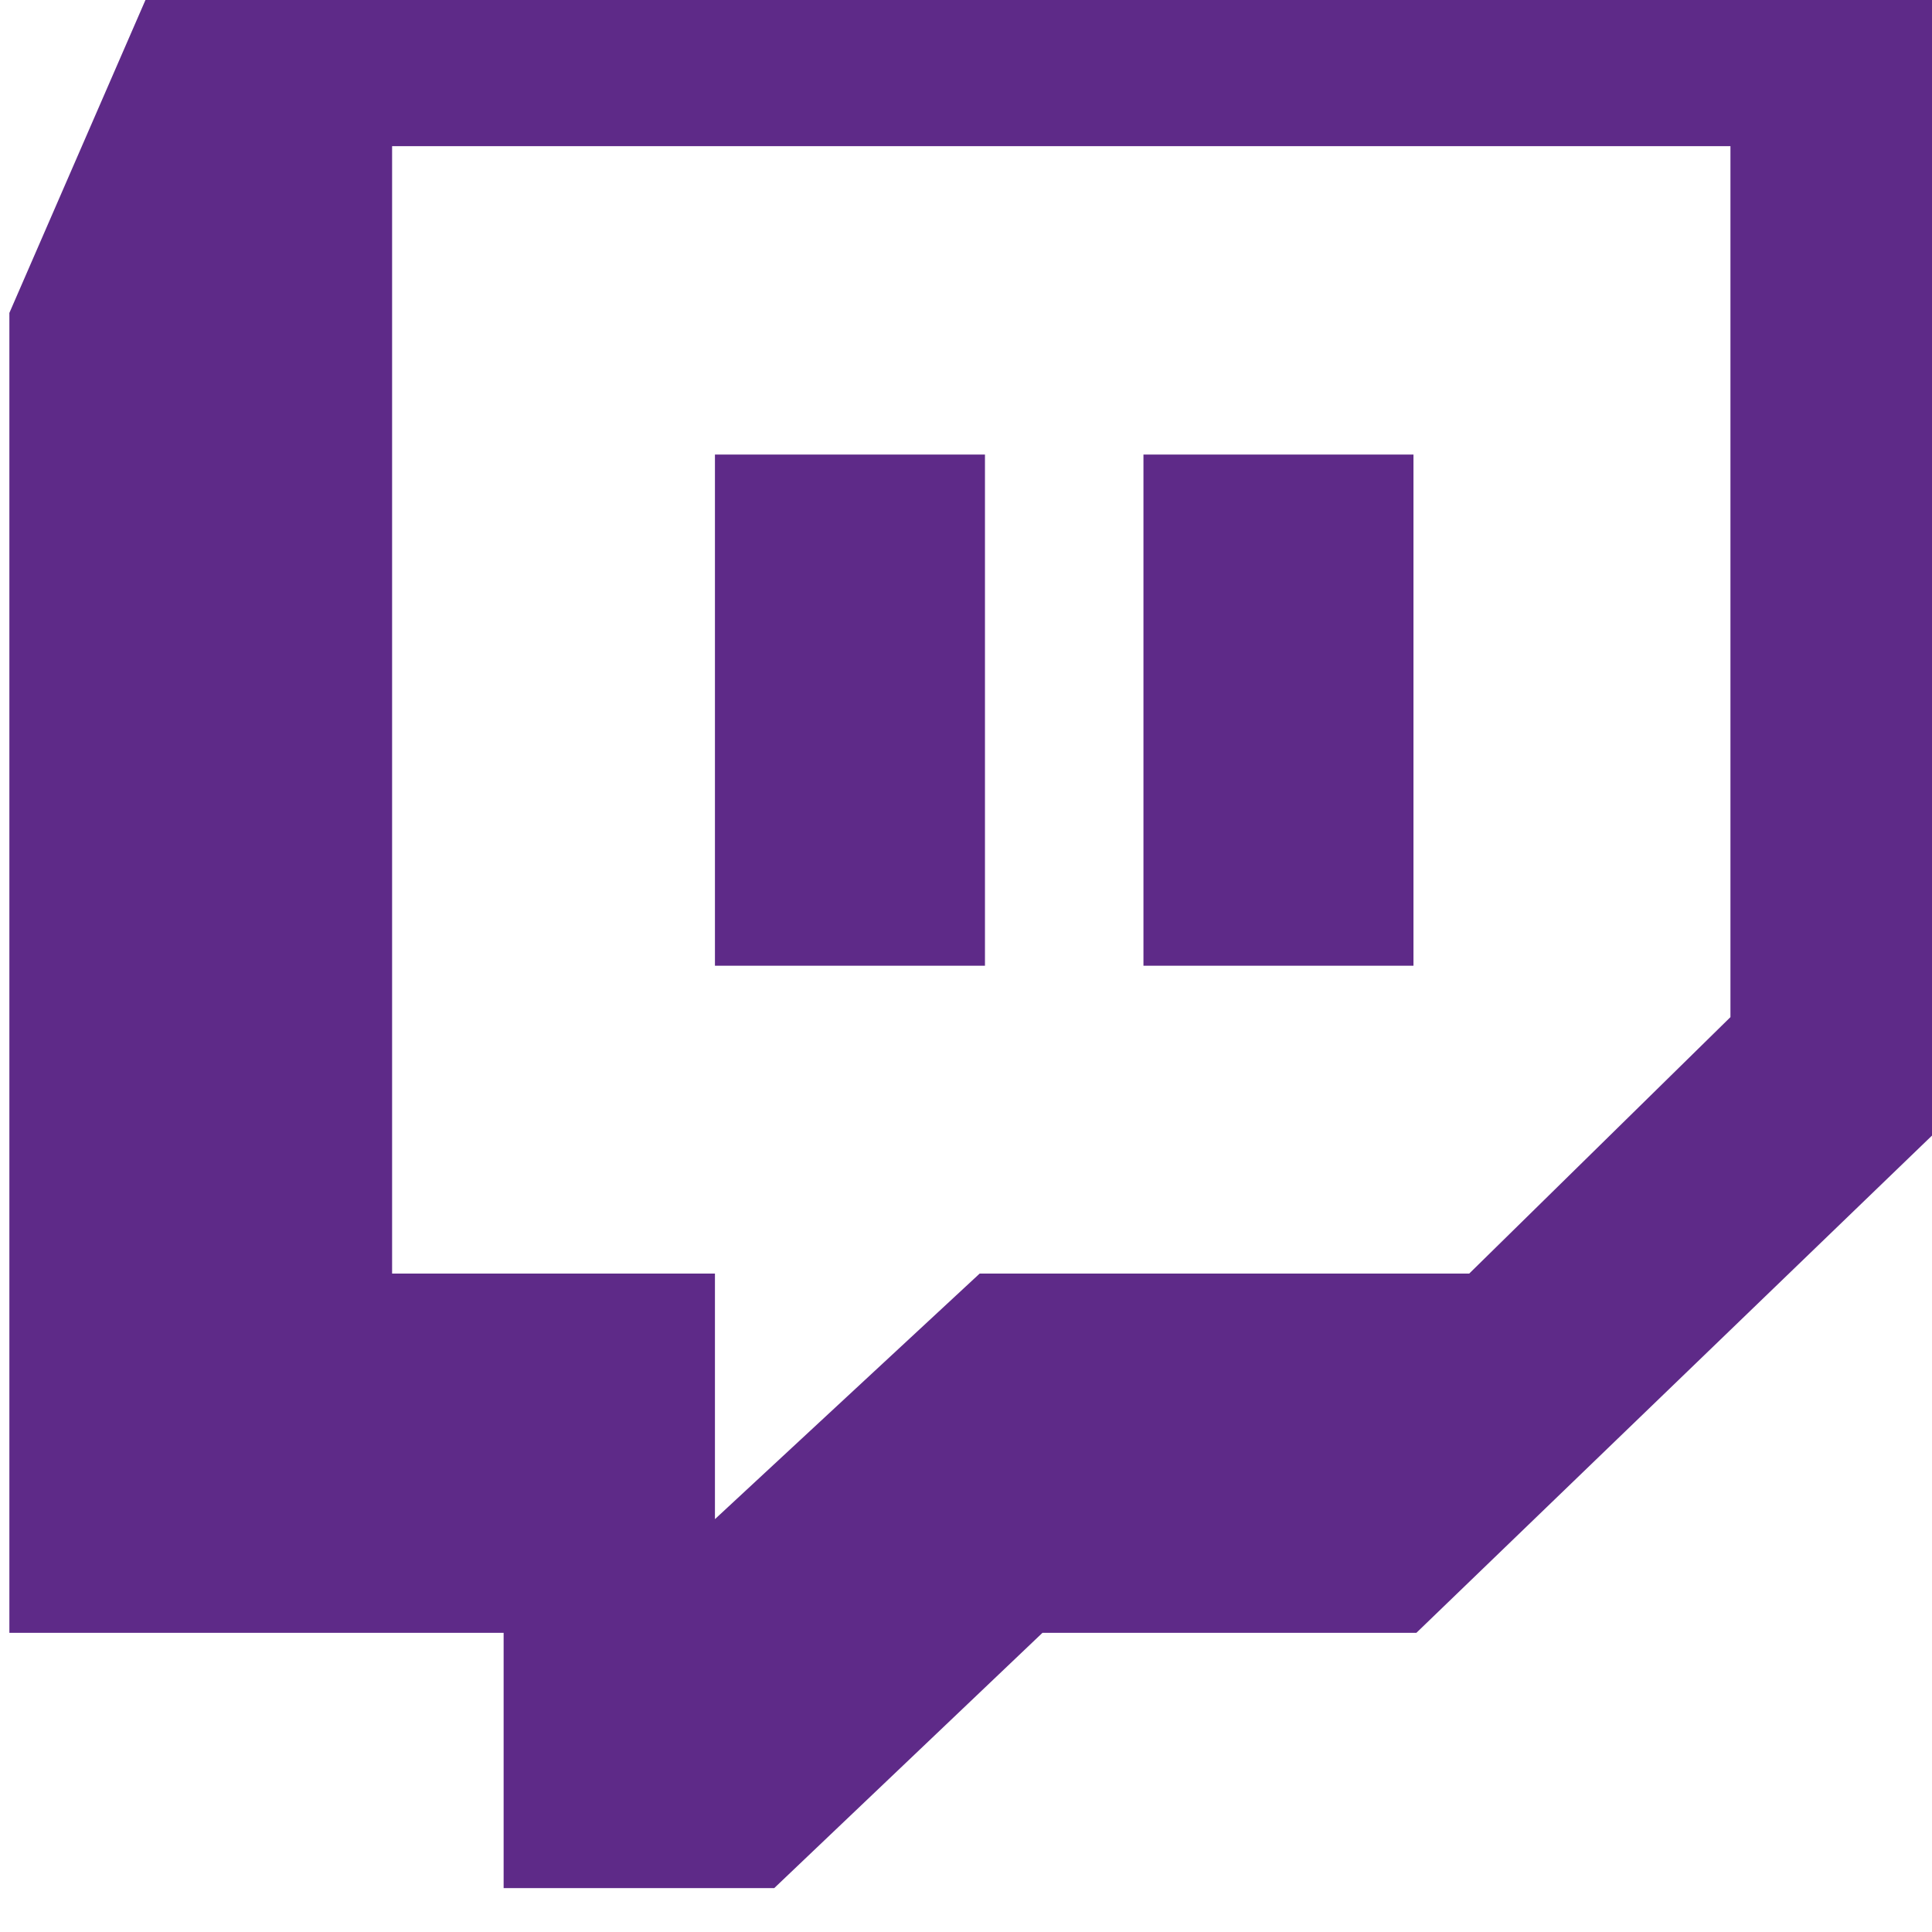 <?xml version="1.0" encoding="UTF-8" standalone="no"?>
<!-- Created with Inkscape (http://www.inkscape.org/) -->

<svg
   width="512"
   height="512"
   viewBox="0 0 135.467 135.467"
   version="1.1"
   id="svg5"
   inkscape:version="1.1.1 (3bf5ae0d25, 2021-09-20)"
   sodipodi:docname="Twtich-Logo.svg"
   xmlns:inkscape="http://www.inkscape.org/namespaces/inkscape"
   xmlns:sodipodi="http://sodipodi.sourceforge.net/DTD/sodipodi-0.dtd"
   xmlns="http://www.w3.org/2000/svg"
   xmlns:svg="http://www.w3.org/2000/svg">
  <sodipodi:namedview
     id="namedview7"
     pagecolor="#ffffff"
     bordercolor="#666666"
     borderopacity="1.0"
     inkscape:pageshadow="2"
     inkscape:pageopacity="0.0"
     inkscape:pagecheckerboard="0"
     inkscape:document-units="mm"
     showgrid="false"
     units="px"
     width="512px"
     inkscape:zoom="1.5554293"
     inkscape:cx="285.13029"
     inkscape:cy="263.27137"
     inkscape:window-width="3440"
     inkscape:window-height="1369"
     inkscape:window-x="-8"
     inkscape:window-y="0"
     inkscape:window-maximized="1"
     inkscape:current-layer="g59" />
  <defs
     id="defs2" />
  <g
     inkscape:label="Ebene 1"
     inkscape:groupmode="layer"
     id="layer1">
    <g
       id="g1939"
       transform="matrix(0.037,0,0,-0.036,-185.53,458.337)">
      <g
         id="g136">
        <path
           d="m 5341.341,12852.953 -309.246,-730.844 V 9551.362 h 936.637 v -497.241 h 512.814 l 508.365,497.241 h 708.596 l 1007.831,998.932 v 2302.659 z m 2952.298,-2102.428 -495.016,-499.466 h -927.738 l -501.69,-478.33 v 478.33 h -611.818 v 2195.87 h 2536.262 z"
           id="path18"
           sodipodi:nodetypes="cccccccccccccccccccc"
           style="fill:#5e2a88;fill-opacity:1;stroke-width:1.112" />
        <path
           d="m 7181.243,10850.641 h 511.702 v 995.594 h -511.702 z m -812.049,0 h 511.702 v 995.594 h -511.702 z"
           id="path22"
           sodipodi:nodetypes="cccccccccc"
           style="fill:#5e2a88;fill-opacity:1;stroke-width:1.112" />
      </g>
    </g>
    <g
       style="fill:#ffffff;stroke:currentColor;stroke-width:2;stroke-linecap:round;stroke-linejoin:round"
       id="g59"
       transform="matrix(2.901,0,0,2.901,65.849,71.651)" />
  </g>
</svg>
